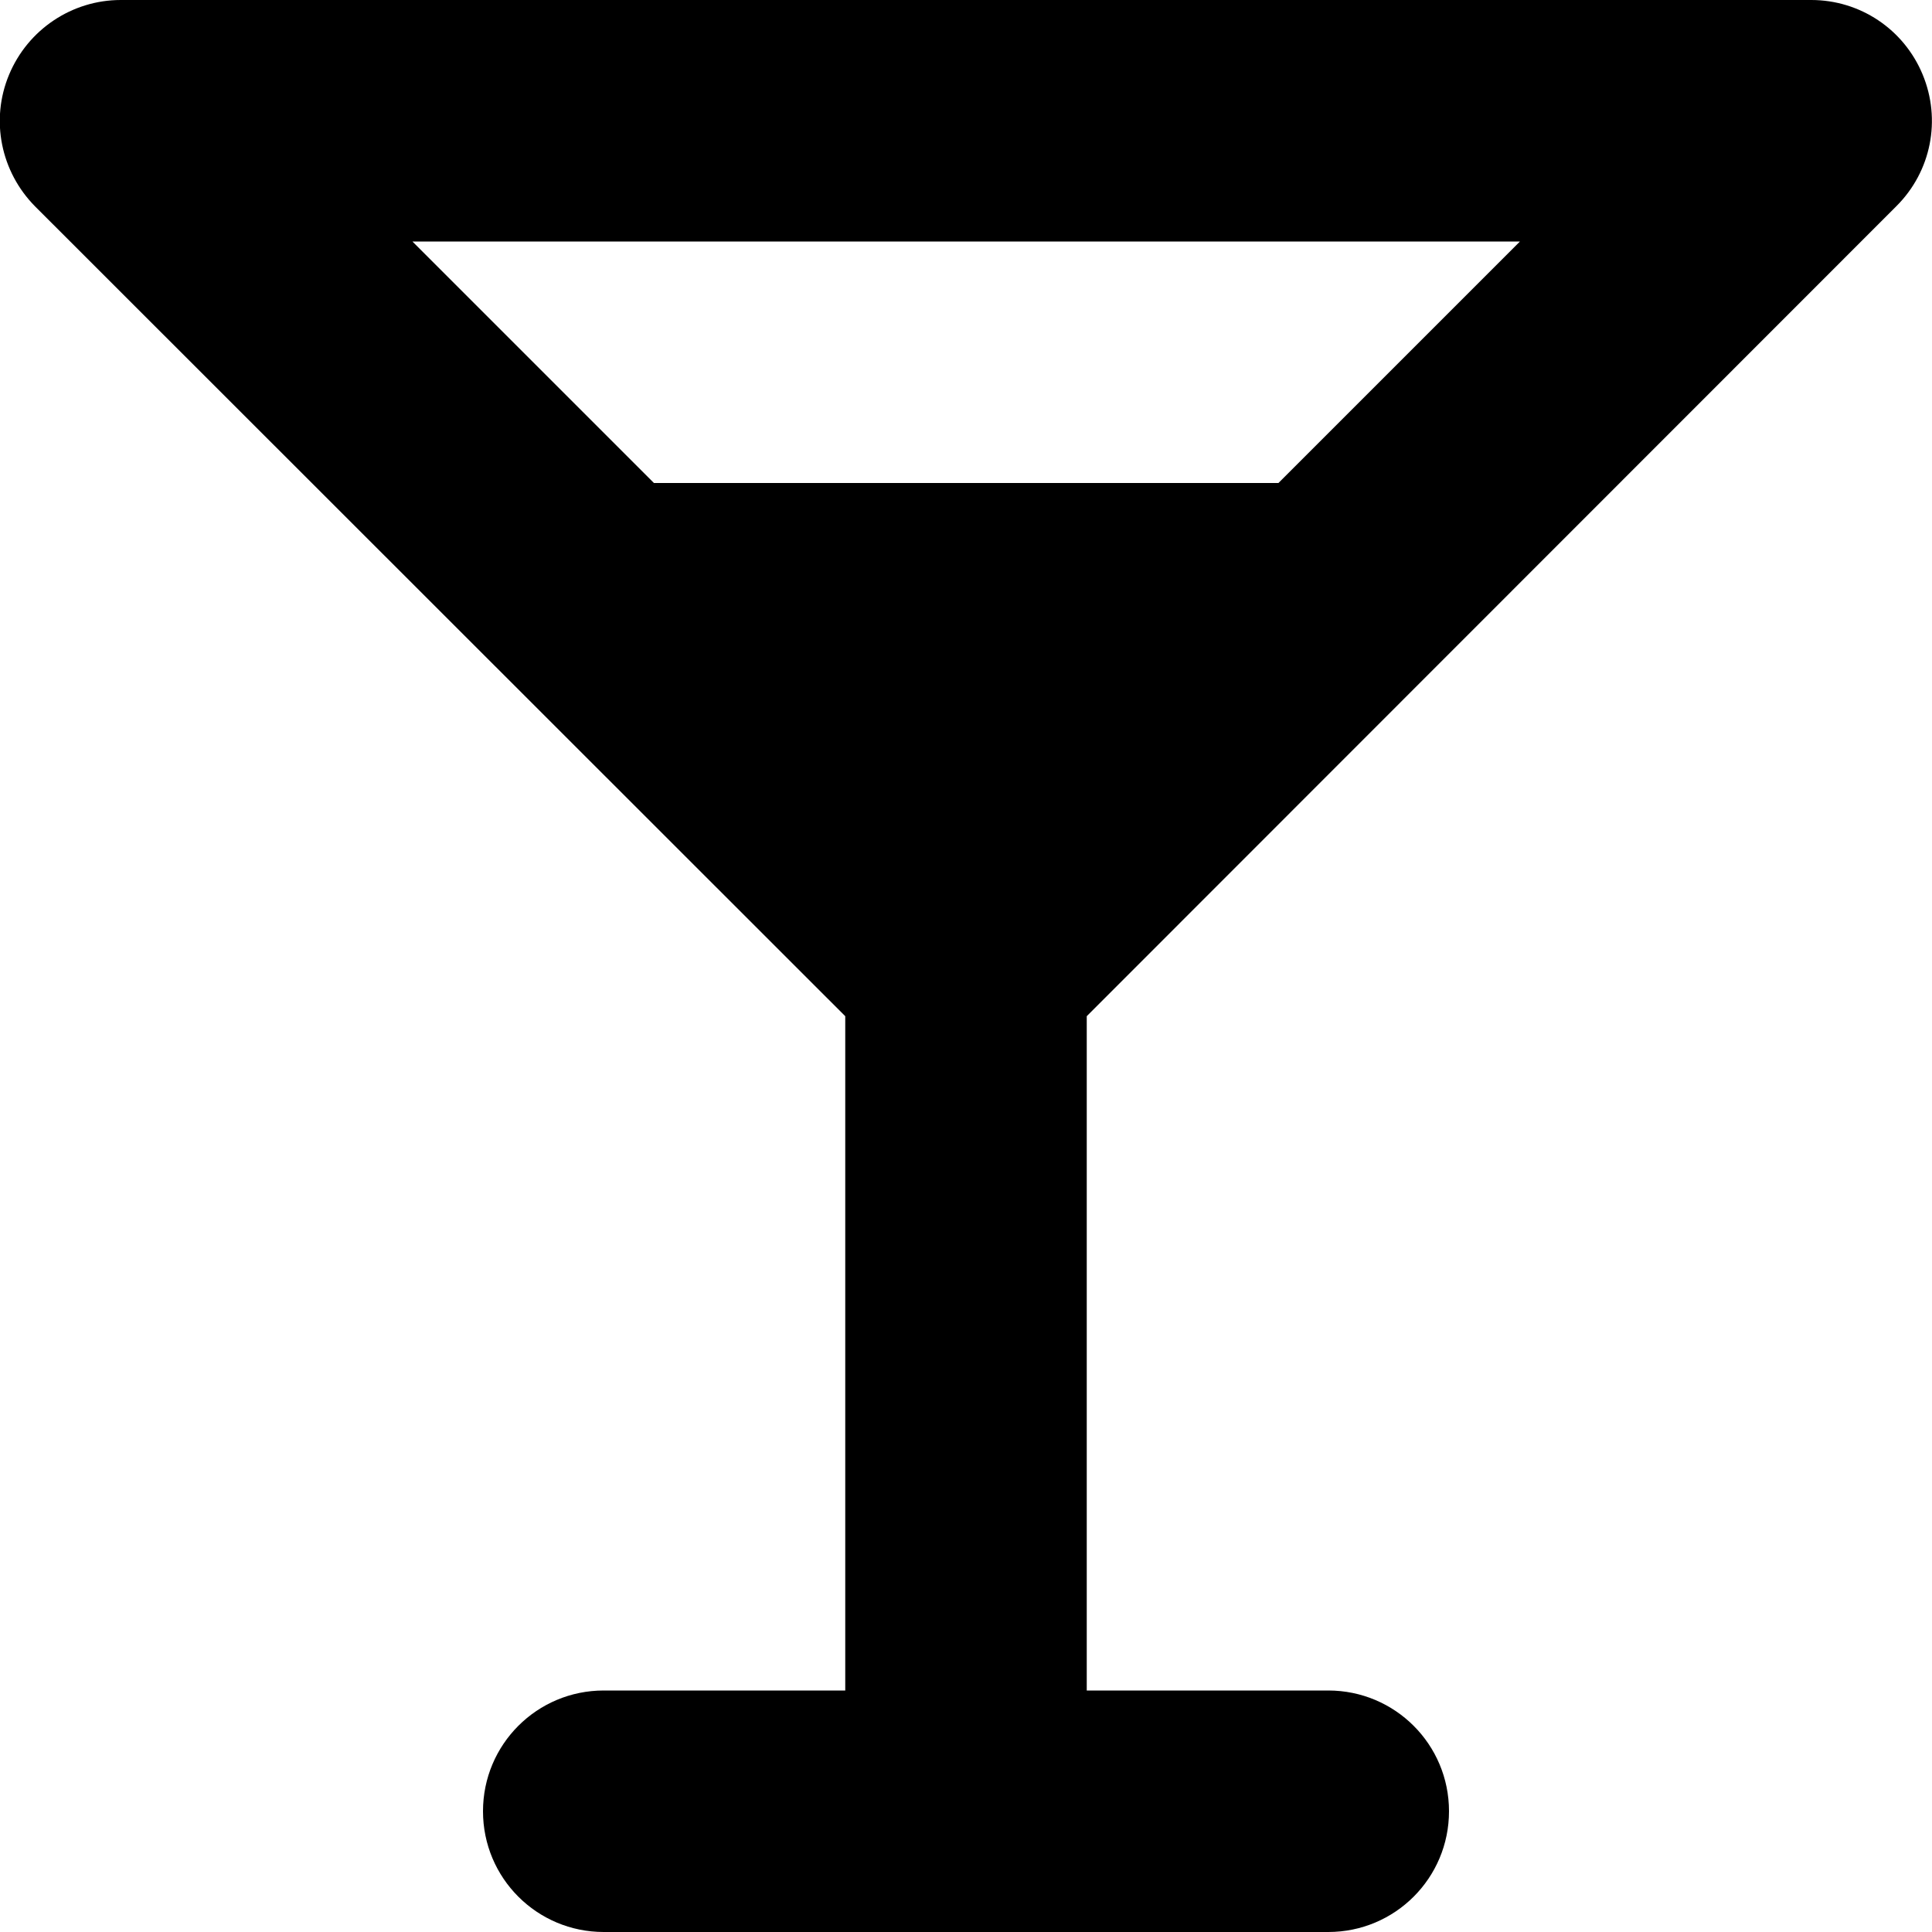 <svg xmlns="http://www.w3.org/2000/svg" viewBox="0 0 512 512" width="20" height="20"><path d="M32 0C19.1 0 7.4 7.8 2.4 19.8S.2 45.5 9.3 54.7L224 269.3V448h-64c-17.7 0-32 14.3-32 32s14.3 32 32 32h192c17.7 0 32-14.3 32-32s-14.3-32-32-32h-64V269.3L502.6 54.6c9.2-9.2 11.9-22.9 6.9-34.9S492.9 0 480 0H32zm141.3 128l-64-64h293.5l-64 64H173.3z"/></svg>
